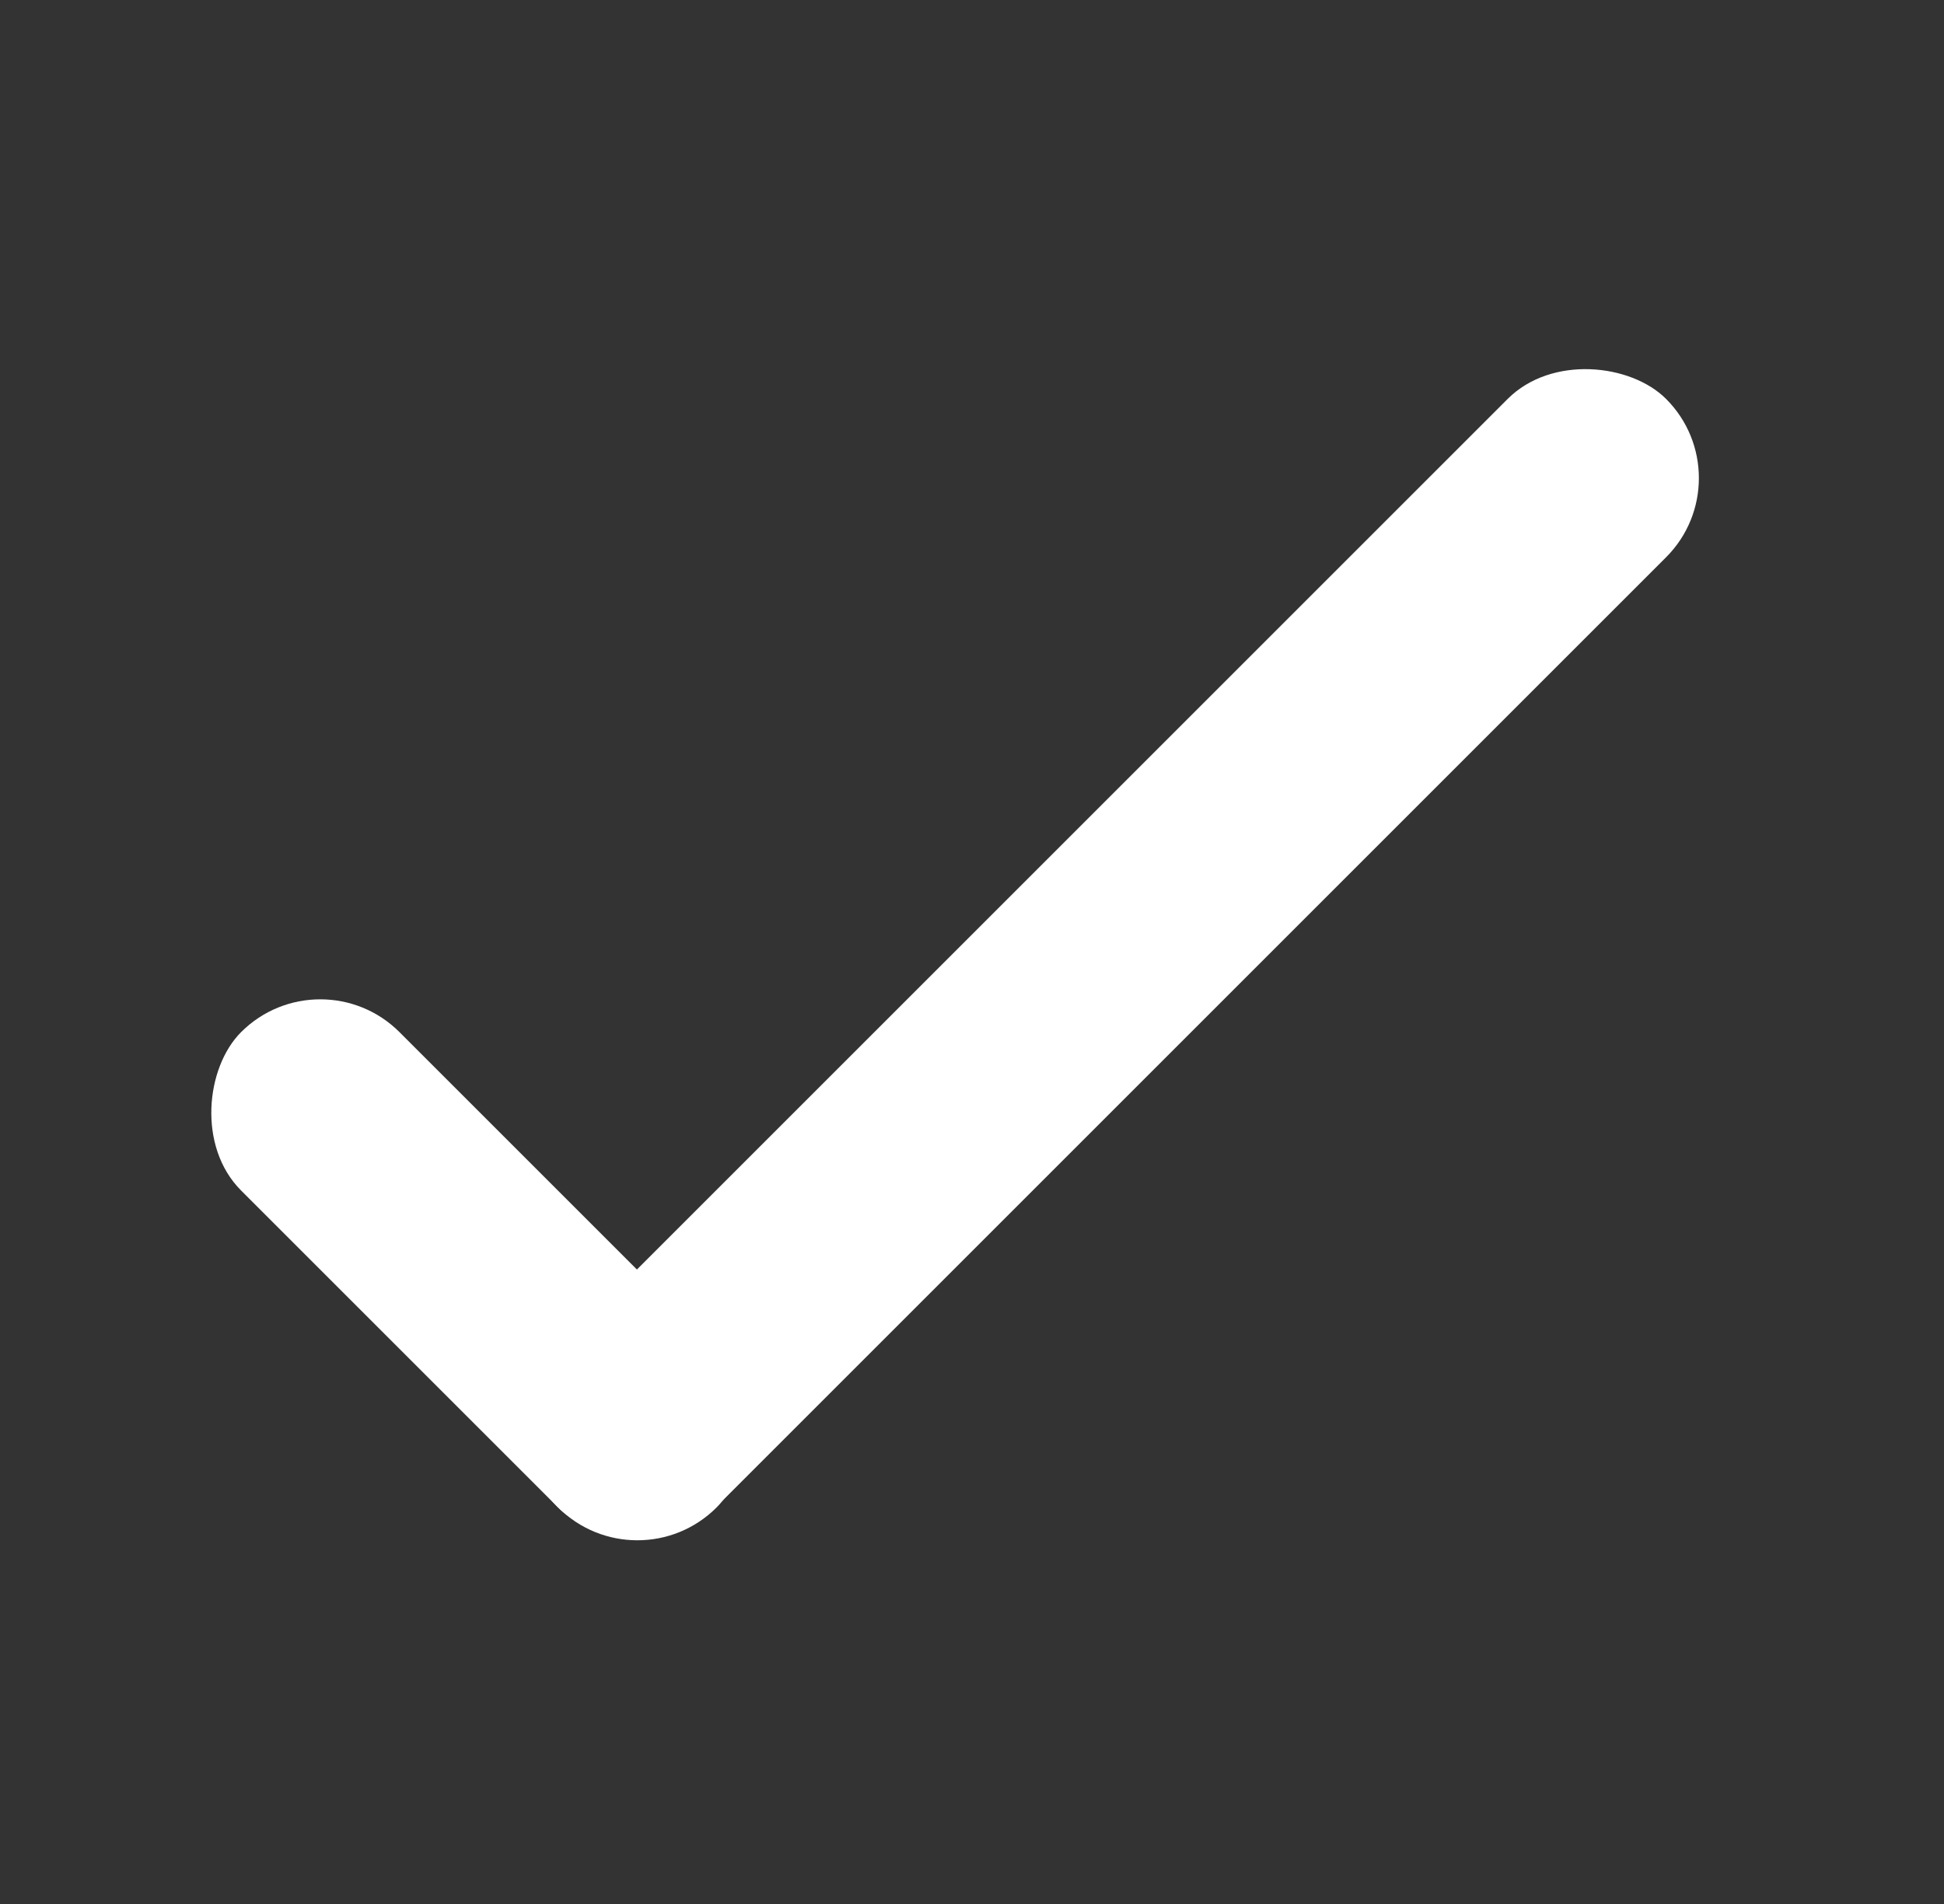 <svg width="49" height="48" viewBox="0 0 49 48" fill="none" xmlns="http://www.w3.org/2000/svg">
<rect x="0" y="0" width="49" height="48" fill="#333333" stroke="none"/>
<rect x="8.073" y="24.024" width="16.948" height="5.646" rx="2.823" transform="rotate(45 8.073 24.024)" fill="white"/>
<rect x="12.06" y="35.999" width="39.511" height="5.646" rx="2.823" transform="rotate(-45 12.06 35.999)" fill="white"/>
</svg>
